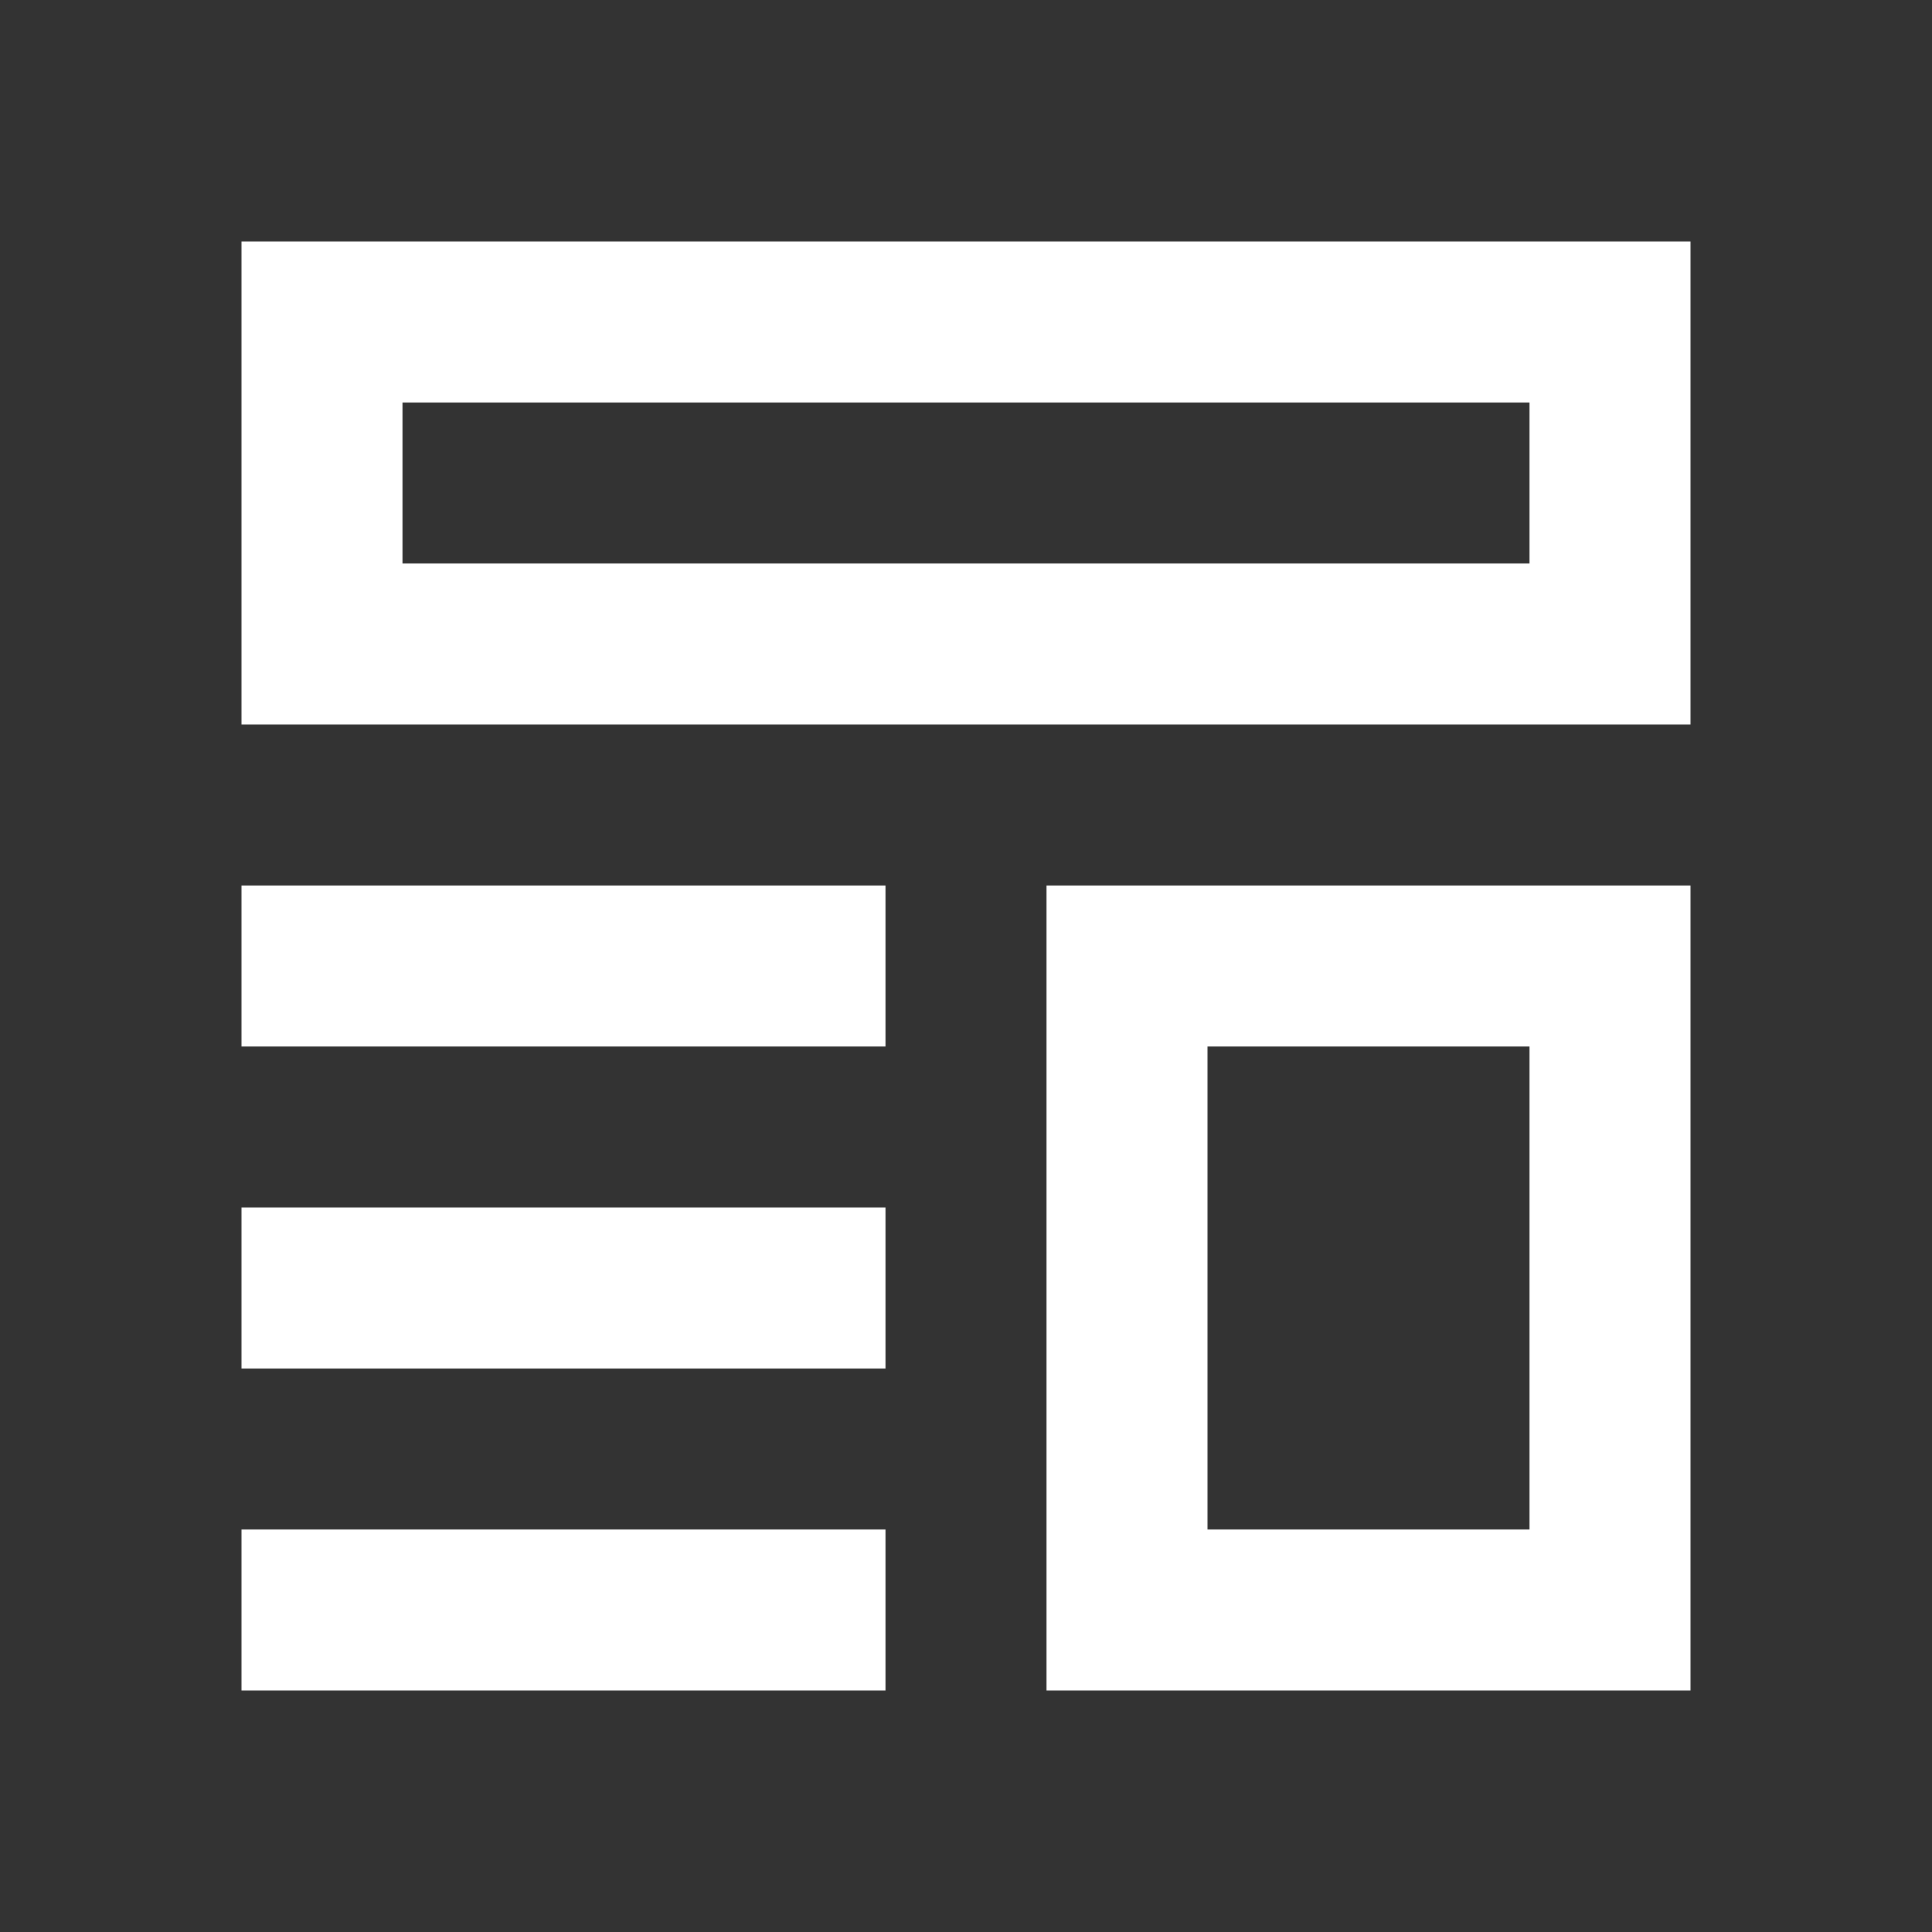 <svg width="24" height="24" viewBox="0 0 24 24" fill="none" xmlns="http://www.w3.org/2000/svg">
<rect x="0" y="0" width="24" height="24" fill="#333333" stroke="none"/>
<g id="template">
<g id="template_2">
<path fill-rule="evenodd" clip-rule="evenodd" d="M21 3V9H3V3H21ZM5 5H19V7H5V5Z" fill="white"/>
<path fill-rule="evenodd" clip-rule="evenodd" d="M21 11V21H13V11H21ZM15 13H19V19H15V13Z" fill="white"/>
<path d="M3 11H11V13H3V11Z" fill="white"/>
<path d="M11 15H3V17H11V15Z" fill="white"/>
<path d="M3 19H11V21H3V19Z" fill="white"/>
</g>
</g>
</svg>
